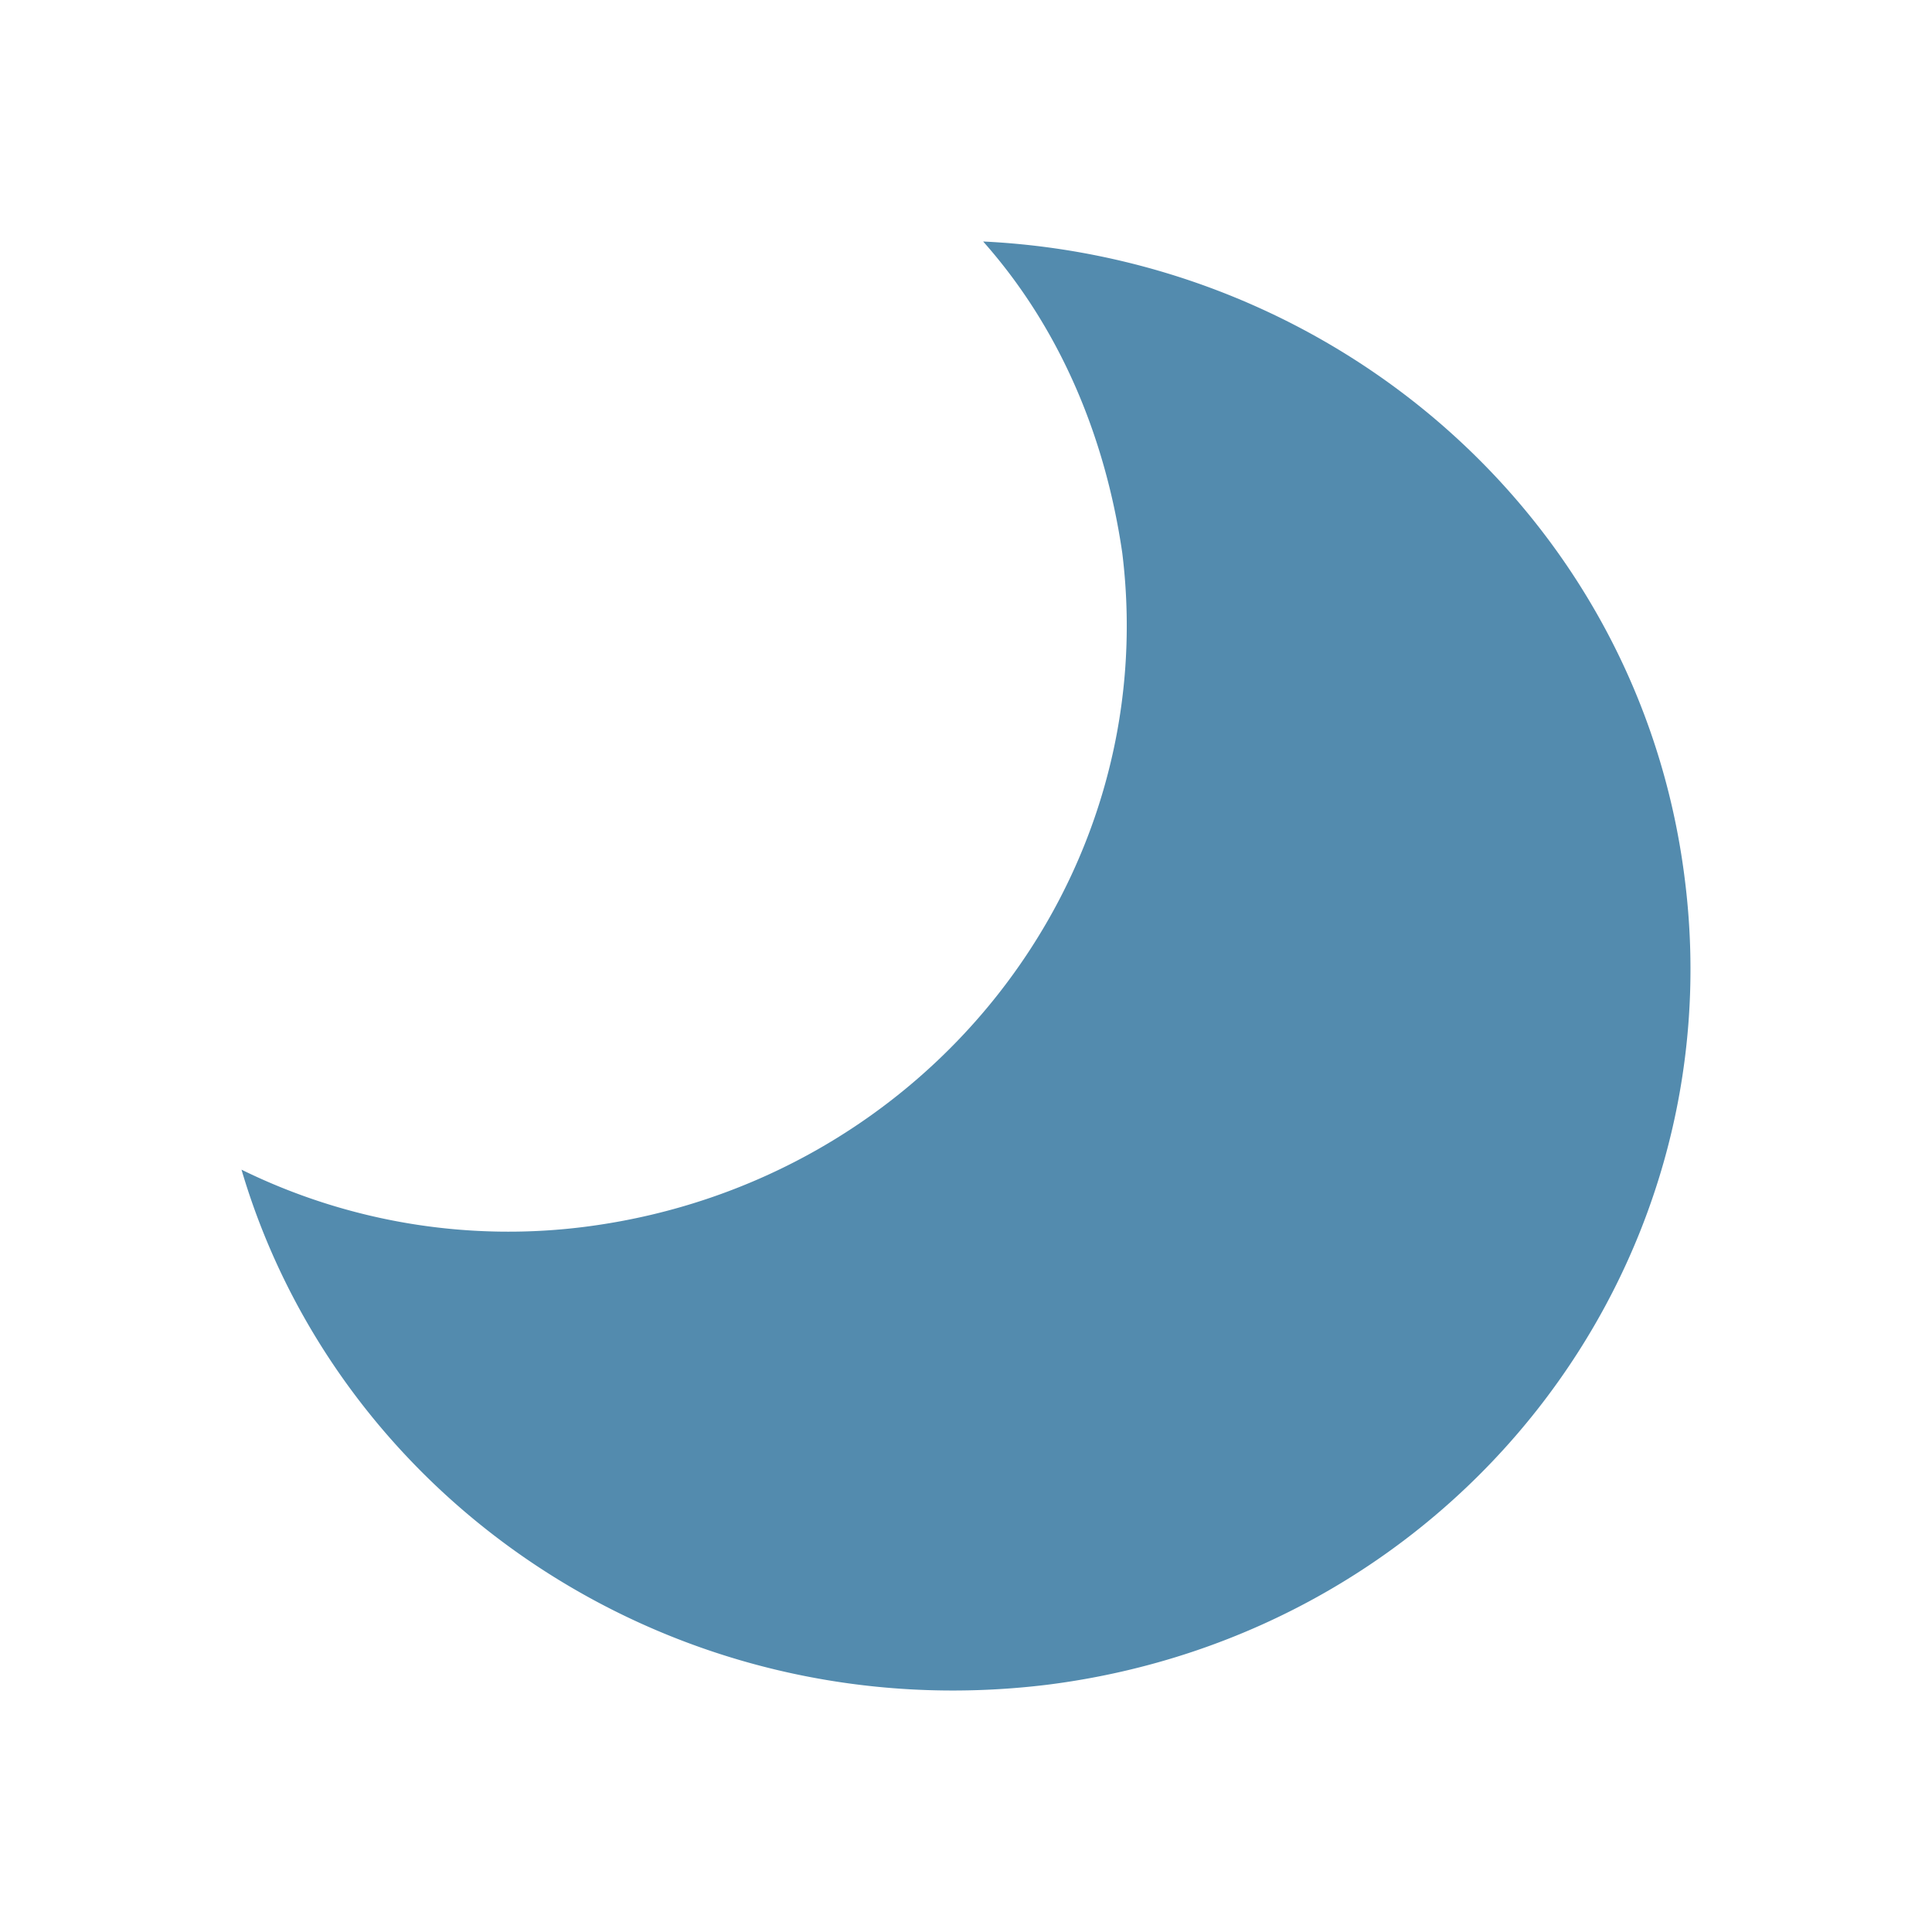 <svg width="24" height="24" fill="none" xmlns="http://www.w3.org/2000/svg"><path d="M20.923 10.874c-.575-4.429-4.319-7.663-8.71-7.874.936 1.055 1.512 2.39 1.728 3.867.504 4.078-2.447 7.804-6.622 8.366A7.52 7.52 0 0 1 3 14.53c1.224 4.149 5.399 6.96 10.005 6.399 5.04-.633 8.566-5.133 7.918-10.054z" fill="#538BAE"/></svg>
